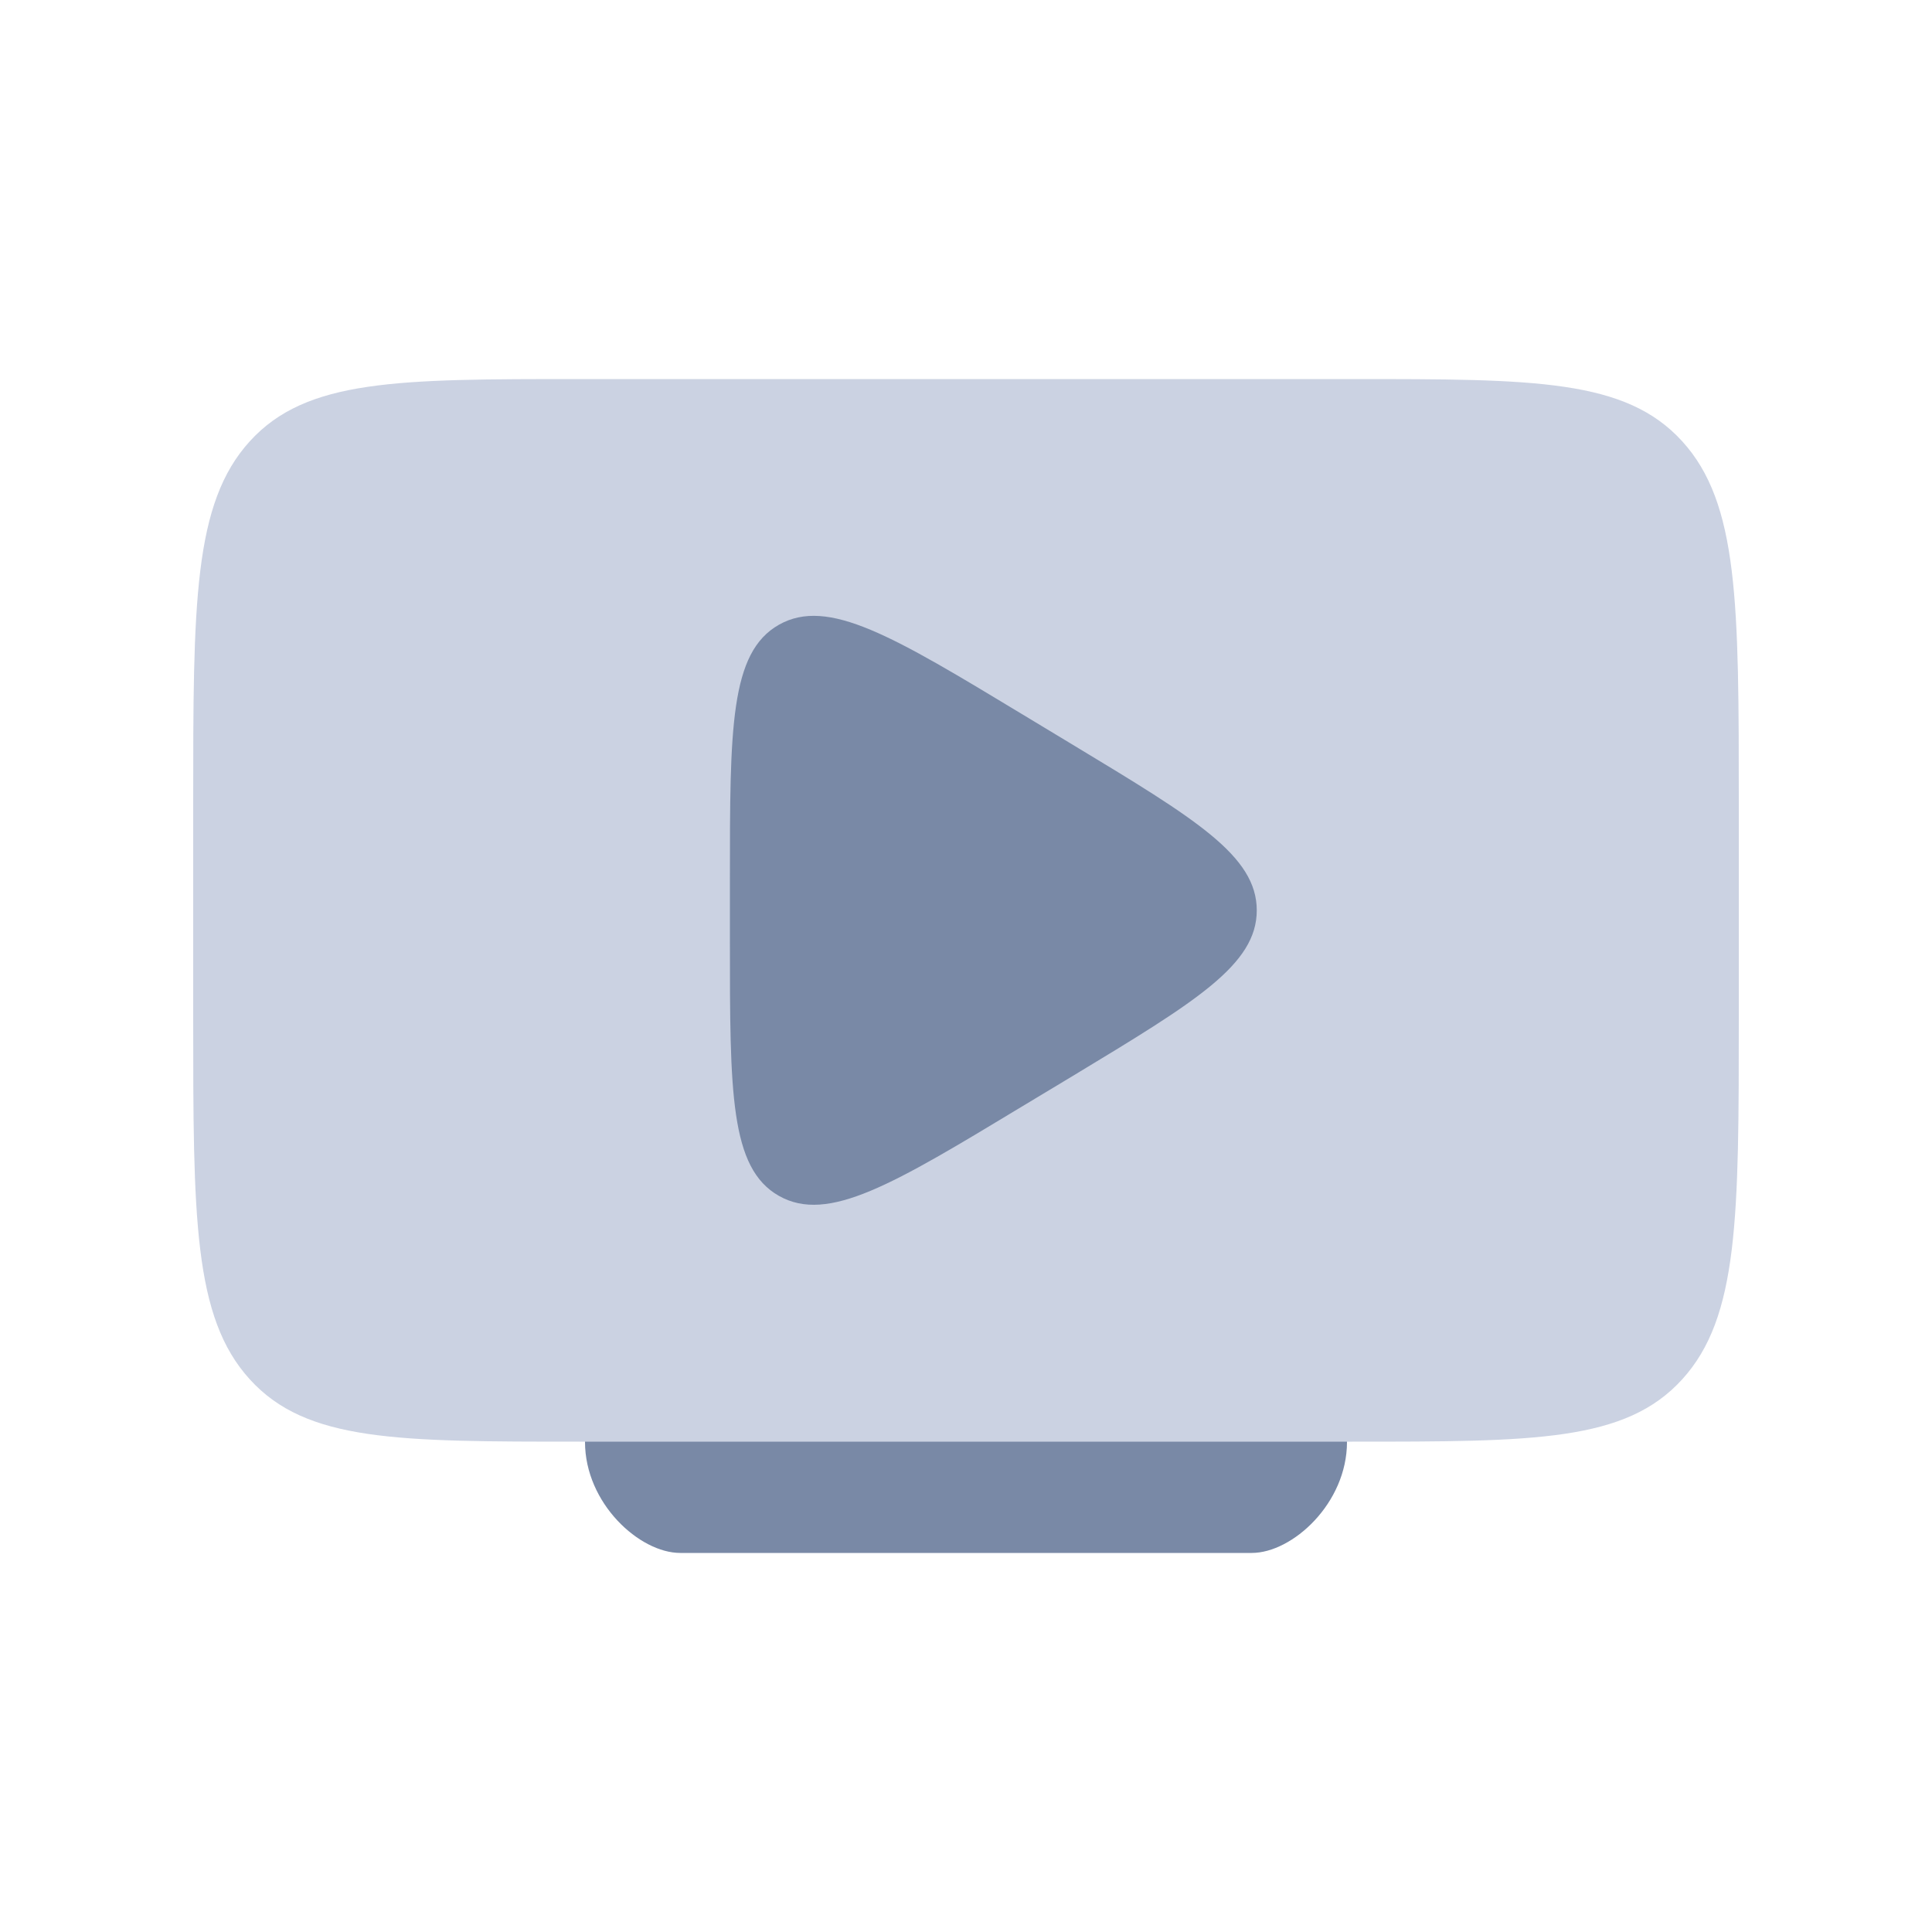 <svg width="20" height="20" viewBox="0 0 20 20" fill="none" xmlns="http://www.w3.org/2000/svg">
<path d="M7.042 13.778C6.62 13.778 6.056 14.292 6.056 14.927C6.056 15.562 6.62 16.076 7.042 16.076H12.958C13.379 16.076 13.944 15.562 13.944 14.927C13.944 14.292 13.379 13.778 12.958 13.778H7.042Z" fill="#7989A6"/>
<path fill-rule="evenodd" clip-rule="evenodd" d="M2 8.324C2 6.249 2 5.212 2.586 4.568C3.172 3.924 4.114 3.924 6 3.924H14C15.886 3.924 16.828 3.924 17.414 4.568C18 5.212 18 6.249 18 8.324V10.524C18 12.598 18 13.635 17.414 14.279C16.828 14.924 15.886 14.924 14 14.924H6C4.114 14.924 3.172 14.924 2.586 14.279C2 13.635 2 12.598 2 10.524V8.324ZM11.5 8.471C12.167 8.894 12.5 9.106 12.5 9.424C12.5 9.741 12.167 9.953 11.5 10.376L9.25 11.805C8.583 12.229 8.25 12.44 8 12.281C7.75 12.123 7.75 11.699 7.75 10.852V7.995C7.75 7.148 7.75 6.724 8 6.566C8.25 6.407 8.583 6.619 9.25 7.042L11.5 8.471Z" fill="#CBD2E2"/>
<path fill-rule="evenodd" clip-rule="evenodd" d="M11.109 7.712C12.376 8.477 13.01 8.859 13.01 9.424C13.01 9.988 12.376 10.37 11.109 11.136L10.589 11.449C9.245 12.261 8.573 12.667 8.064 12.38C7.556 12.093 7.556 11.308 7.556 9.737V9.11C7.556 7.539 7.556 6.754 8.064 6.467C8.573 6.18 9.245 6.586 10.589 7.398L11.109 7.712Z" fill="#7989A6"/>
</svg>
